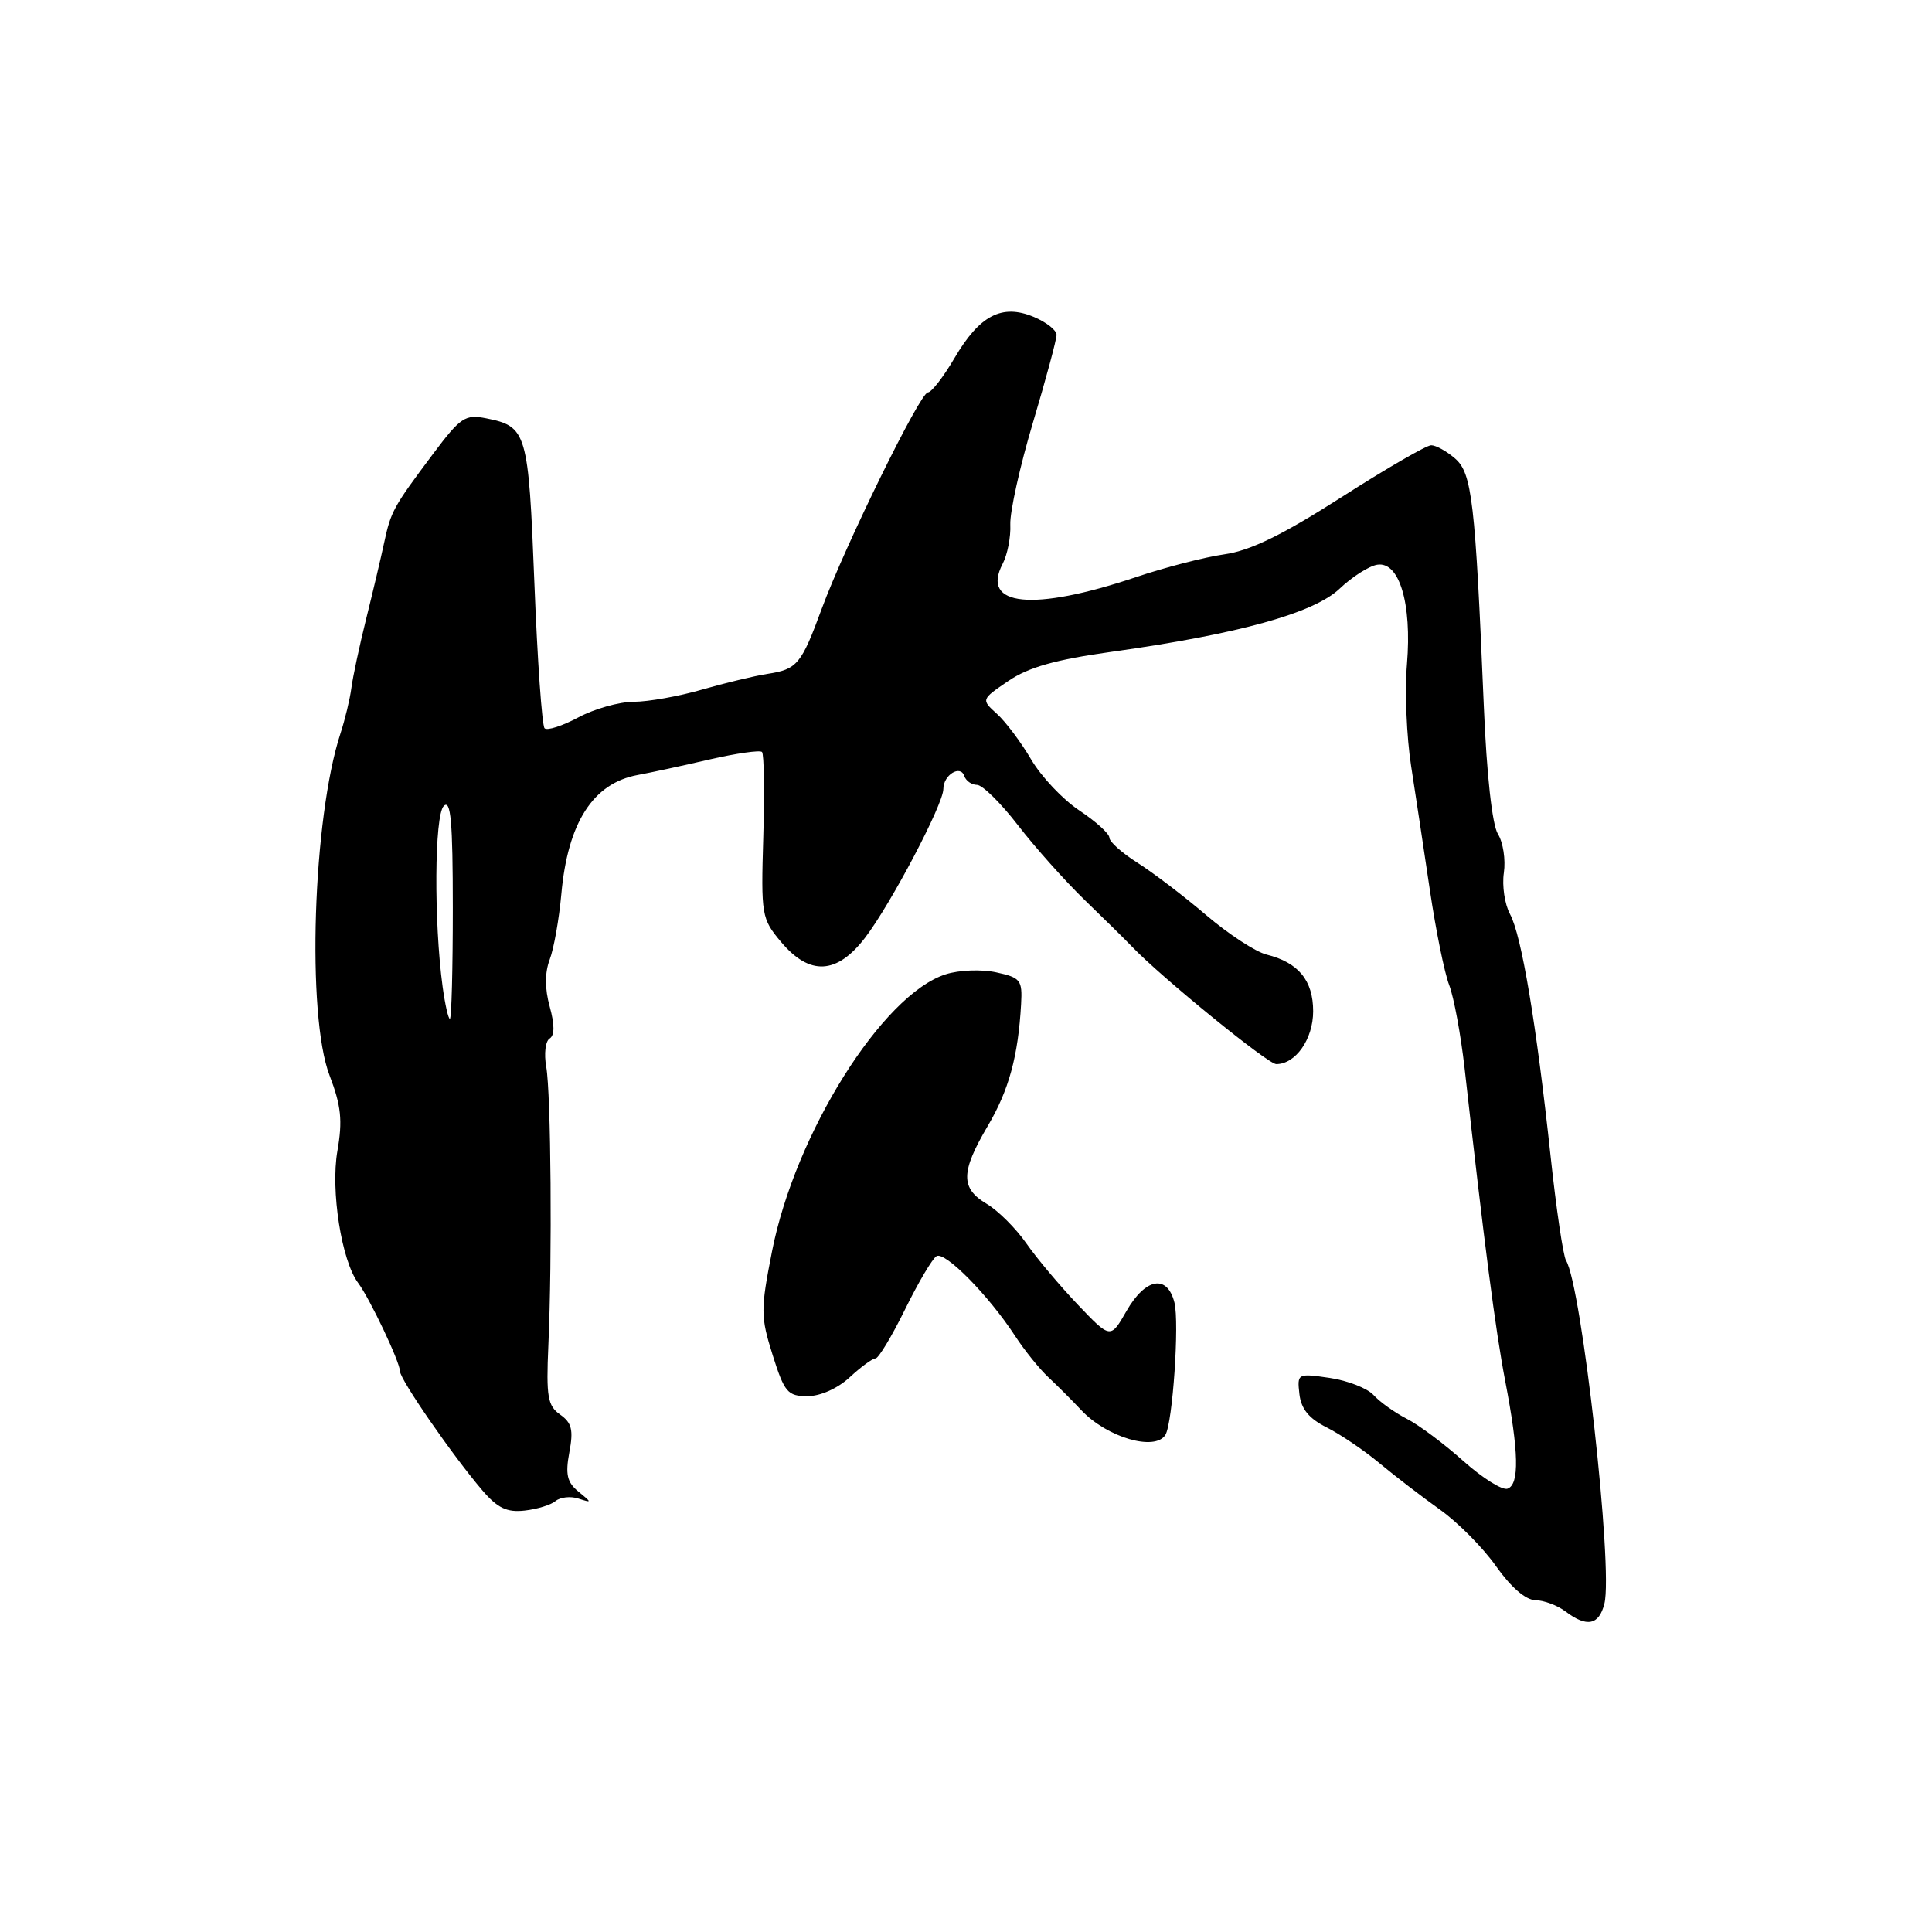 <?xml version="1.0" encoding="UTF-8" standalone="no"?>
<!DOCTYPE svg PUBLIC "-//W3C//DTD SVG 1.1//EN" "http://www.w3.org/Graphics/SVG/1.1/DTD/svg11.dtd" >
<svg xmlns="http://www.w3.org/2000/svg" xmlns:xlink="http://www.w3.org/1999/xlink" version="1.1" viewBox="0 0 256 256">
 <g >
 <path fill="currentColor"
d=" M 212.59 212.49 C 213.77 207.81 209.58 170.36 207.50 167.01 C 207.13 166.40 206.21 160.19 205.46 153.20 C 203.58 135.69 201.61 123.94 200.09 121.14 C 199.38 119.83 199.01 117.36 199.27 115.64 C 199.52 113.92 199.17 111.61 198.48 110.51 C 197.72 109.28 196.99 102.66 196.61 93.50 C 195.48 66.42 195.05 62.69 192.80 60.75 C 191.69 59.79 190.27 59.00 189.64 59.00 C 189.01 59.00 183.66 62.10 177.74 65.89 C 169.91 70.90 165.68 72.96 162.24 73.45 C 159.63 73.82 154.35 75.18 150.50 76.48 C 136.89 81.05 129.92 80.35 132.85 74.72 C 133.49 73.50 133.95 71.15 133.87 69.50 C 133.80 67.85 135.14 61.78 136.87 56.00 C 138.59 50.23 140.00 45.00 140.00 44.37 C 140.00 43.75 138.63 42.68 136.95 41.98 C 132.75 40.24 129.80 41.78 126.48 47.44 C 125.01 49.95 123.42 52.00 122.95 52.00 C 121.93 52.00 111.97 72.30 108.89 80.65 C 106.17 88.04 105.64 88.68 101.71 89.29 C 99.95 89.56 96.03 90.51 93.00 91.38 C 89.97 92.26 85.92 92.98 83.99 92.99 C 82.05 92.99 78.74 93.93 76.63 95.06 C 74.51 96.19 72.51 96.84 72.16 96.50 C 71.82 96.15 71.21 87.50 70.81 77.26 C 70.02 57.21 69.82 56.51 64.42 55.43 C 61.64 54.88 61.03 55.28 57.37 60.16 C 52.09 67.21 51.80 67.75 50.90 71.92 C 50.48 73.89 49.41 78.42 48.52 82.00 C 47.63 85.58 46.75 89.70 46.56 91.17 C 46.37 92.63 45.72 95.33 45.12 97.17 C 41.45 108.35 40.61 134.52 43.67 142.50 C 45.21 146.52 45.41 148.48 44.71 152.50 C 43.79 157.74 45.26 167.08 47.46 170.00 C 49.00 172.06 53.00 180.49 53.00 181.70 C 53.00 182.79 59.99 192.90 63.93 197.50 C 65.93 199.83 67.17 200.42 69.50 200.16 C 71.15 199.98 73.01 199.41 73.62 198.89 C 74.24 198.38 75.59 198.23 76.62 198.56 C 78.46 199.15 78.46 199.13 76.63 197.63 C 75.14 196.42 74.90 195.35 75.44 192.44 C 76.00 189.48 75.77 188.53 74.22 187.44 C 72.57 186.28 72.36 185.08 72.66 178.30 C 73.18 166.60 73.01 144.93 72.38 141.36 C 72.07 139.64 72.27 137.95 72.83 137.61 C 73.50 137.19 73.50 135.79 72.84 133.38 C 72.18 131.00 72.18 128.89 72.84 127.14 C 73.39 125.69 74.08 121.79 74.38 118.48 C 75.23 109.00 78.58 103.78 84.50 102.69 C 86.15 102.39 90.42 101.47 93.99 100.64 C 97.56 99.82 100.70 99.37 100.97 99.64 C 101.24 99.91 101.32 104.97 101.14 110.88 C 100.83 121.30 100.91 121.73 103.50 124.82 C 107.29 129.32 110.89 129.13 114.63 124.25 C 118.04 119.79 125.00 106.57 125.00 104.54 C 125.00 102.69 127.26 101.29 127.77 102.82 C 127.99 103.47 128.75 104.00 129.46 104.00 C 130.17 104.00 132.61 106.40 134.87 109.33 C 137.13 112.26 141.12 116.73 143.74 119.27 C 146.36 121.80 149.18 124.58 150.00 125.44 C 153.86 129.48 168.01 141.00 169.11 141.00 C 171.68 141.00 174.00 137.68 174.00 134.00 C 174.00 129.91 172.05 127.54 167.84 126.49 C 166.38 126.13 162.78 123.78 159.84 121.27 C 156.90 118.76 152.81 115.65 150.75 114.34 C 148.69 113.04 147.00 111.54 147.00 111.00 C 147.00 110.47 145.21 108.85 143.03 107.40 C 140.84 105.95 137.97 102.91 136.63 100.63 C 135.30 98.36 133.26 95.64 132.10 94.59 C 130.00 92.69 130.00 92.69 133.61 90.23 C 136.29 88.41 139.87 87.40 147.35 86.36 C 164.09 84.02 174.08 81.25 177.50 78.01 C 179.15 76.44 181.39 75.01 182.48 74.83 C 185.41 74.34 187.10 79.94 186.43 88.00 C 186.13 91.58 186.38 97.65 186.98 101.50 C 187.58 105.35 188.70 112.79 189.48 118.04 C 190.26 123.29 191.40 128.92 192.03 130.54 C 192.65 132.17 193.56 137.10 194.06 141.50 C 196.68 164.88 198.15 176.24 199.45 183.00 C 201.26 192.41 201.35 196.71 199.75 197.26 C 199.06 197.50 196.44 195.85 193.91 193.60 C 191.39 191.34 188.02 188.82 186.41 188.00 C 184.81 187.18 182.82 185.76 182.00 184.85 C 181.18 183.95 178.56 182.93 176.18 182.58 C 171.93 181.96 171.87 181.99 172.18 184.73 C 172.41 186.70 173.45 187.97 175.79 189.14 C 177.60 190.05 180.75 192.18 182.79 193.88 C 184.83 195.58 188.44 198.35 190.80 200.03 C 193.17 201.71 196.52 205.09 198.24 207.54 C 200.20 210.31 202.16 212.01 203.44 212.03 C 204.57 212.05 206.37 212.72 207.44 213.53 C 210.26 215.67 211.88 215.34 212.59 212.49 Z  M 154.42 190.13 C 155.38 188.57 156.29 175.28 155.62 172.60 C 154.67 168.82 151.78 169.33 149.27 173.71 C 147.15 177.42 147.15 177.42 142.83 172.89 C 140.45 170.39 137.38 166.74 136.00 164.76 C 134.62 162.78 132.26 160.42 130.75 159.52 C 127.26 157.45 127.29 155.30 130.87 149.22 C 133.68 144.46 134.91 139.97 135.30 133.05 C 135.48 129.86 135.23 129.54 132.00 128.84 C 130.05 128.42 127.09 128.53 125.31 129.10 C 116.93 131.77 105.36 150.22 102.30 165.80 C 100.77 173.56 100.78 174.46 102.38 179.55 C 103.94 184.50 104.37 185.00 107.00 185.00 C 108.70 185.00 111.01 183.97 112.59 182.50 C 114.08 181.12 115.61 180.00 116.01 180.00 C 116.40 180.00 118.16 177.09 119.91 173.53 C 121.66 169.97 123.54 166.78 124.09 166.45 C 125.20 165.76 131.00 171.65 134.49 177.00 C 135.75 178.93 137.74 181.40 138.92 182.50 C 140.10 183.60 142.06 185.56 143.28 186.86 C 146.68 190.47 153.05 192.34 154.42 190.13 Z  M 58.65 130.75 C 57.48 122.15 57.56 108.04 58.80 106.80 C 59.73 105.87 60.00 108.85 60.00 120.30 C 60.00 128.38 59.83 135.00 59.61 135.00 C 59.40 135.00 58.97 133.09 58.65 130.75 Z "/>
</g>
</svg>